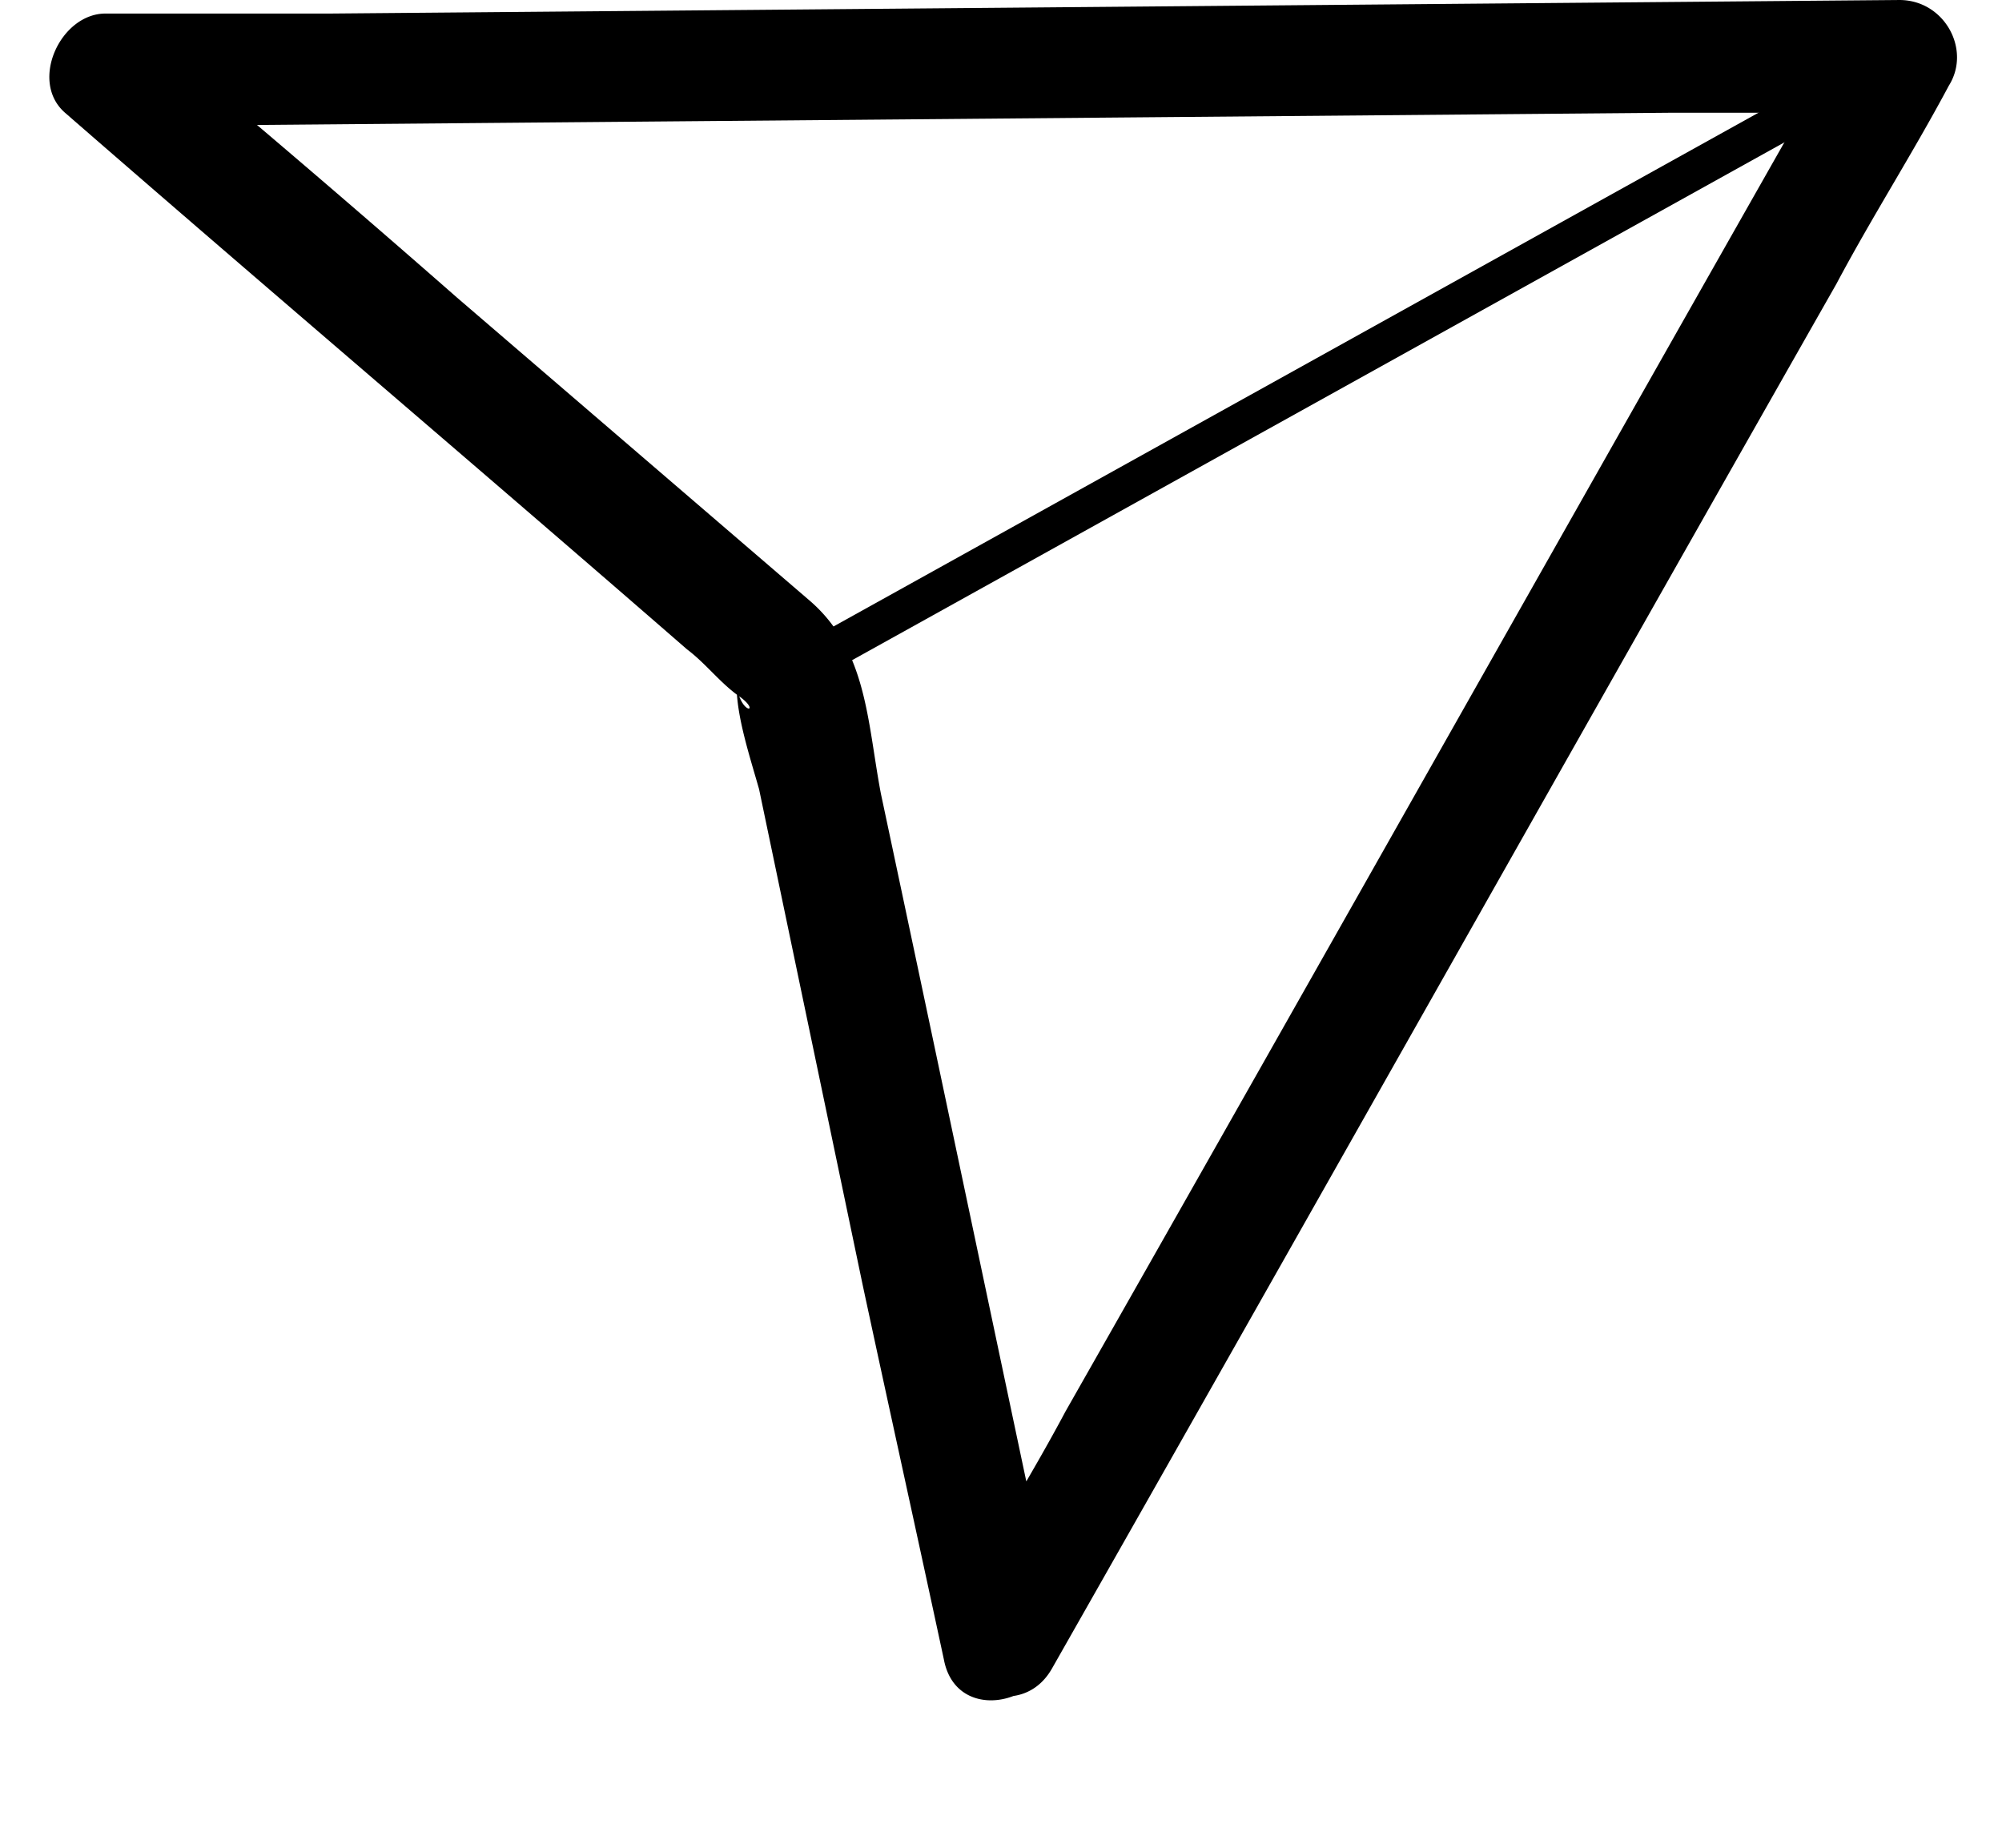 <svg width="13" height="12" fill="none" xmlns="http://www.w3.org/2000/svg"><path d="M6.86 10.543C6.48 8.756 6.1 6.94 5.72 5.154c-.089-.468-.089-.937-.469-1.259L2.968 1.933A105.804 105.804 0 00.948.205L.686.82 10.87.732h1.464c-.118-.205-.205-.38-.322-.556-1.698 2.987-3.395 6.003-5.093 8.99-.234.44-.497.85-.731 1.29-.235.438.41.79.643.38 1.698-2.987 3.395-6.004 5.093-8.991.234-.44.497-.85.731-1.289.147-.234-.029-.556-.321-.556L2.149.088H.685c-.292 0-.497.44-.263.644 1.346 1.172 2.693 2.314 4.039 3.485.117.088.205.205.322.293.175.117.029.146 0-.059 0 .205.088.469.146.674l.673 3.221c.176.82.351 1.611.527 2.431.088.469.79.264.702-.205l.03-.03z" fill="#000"/><path d="M5.192 4.334l7.17-3.983" stroke="#000" stroke-width=".25" stroke-miterlimit="10" stroke-linecap="round"/></svg>